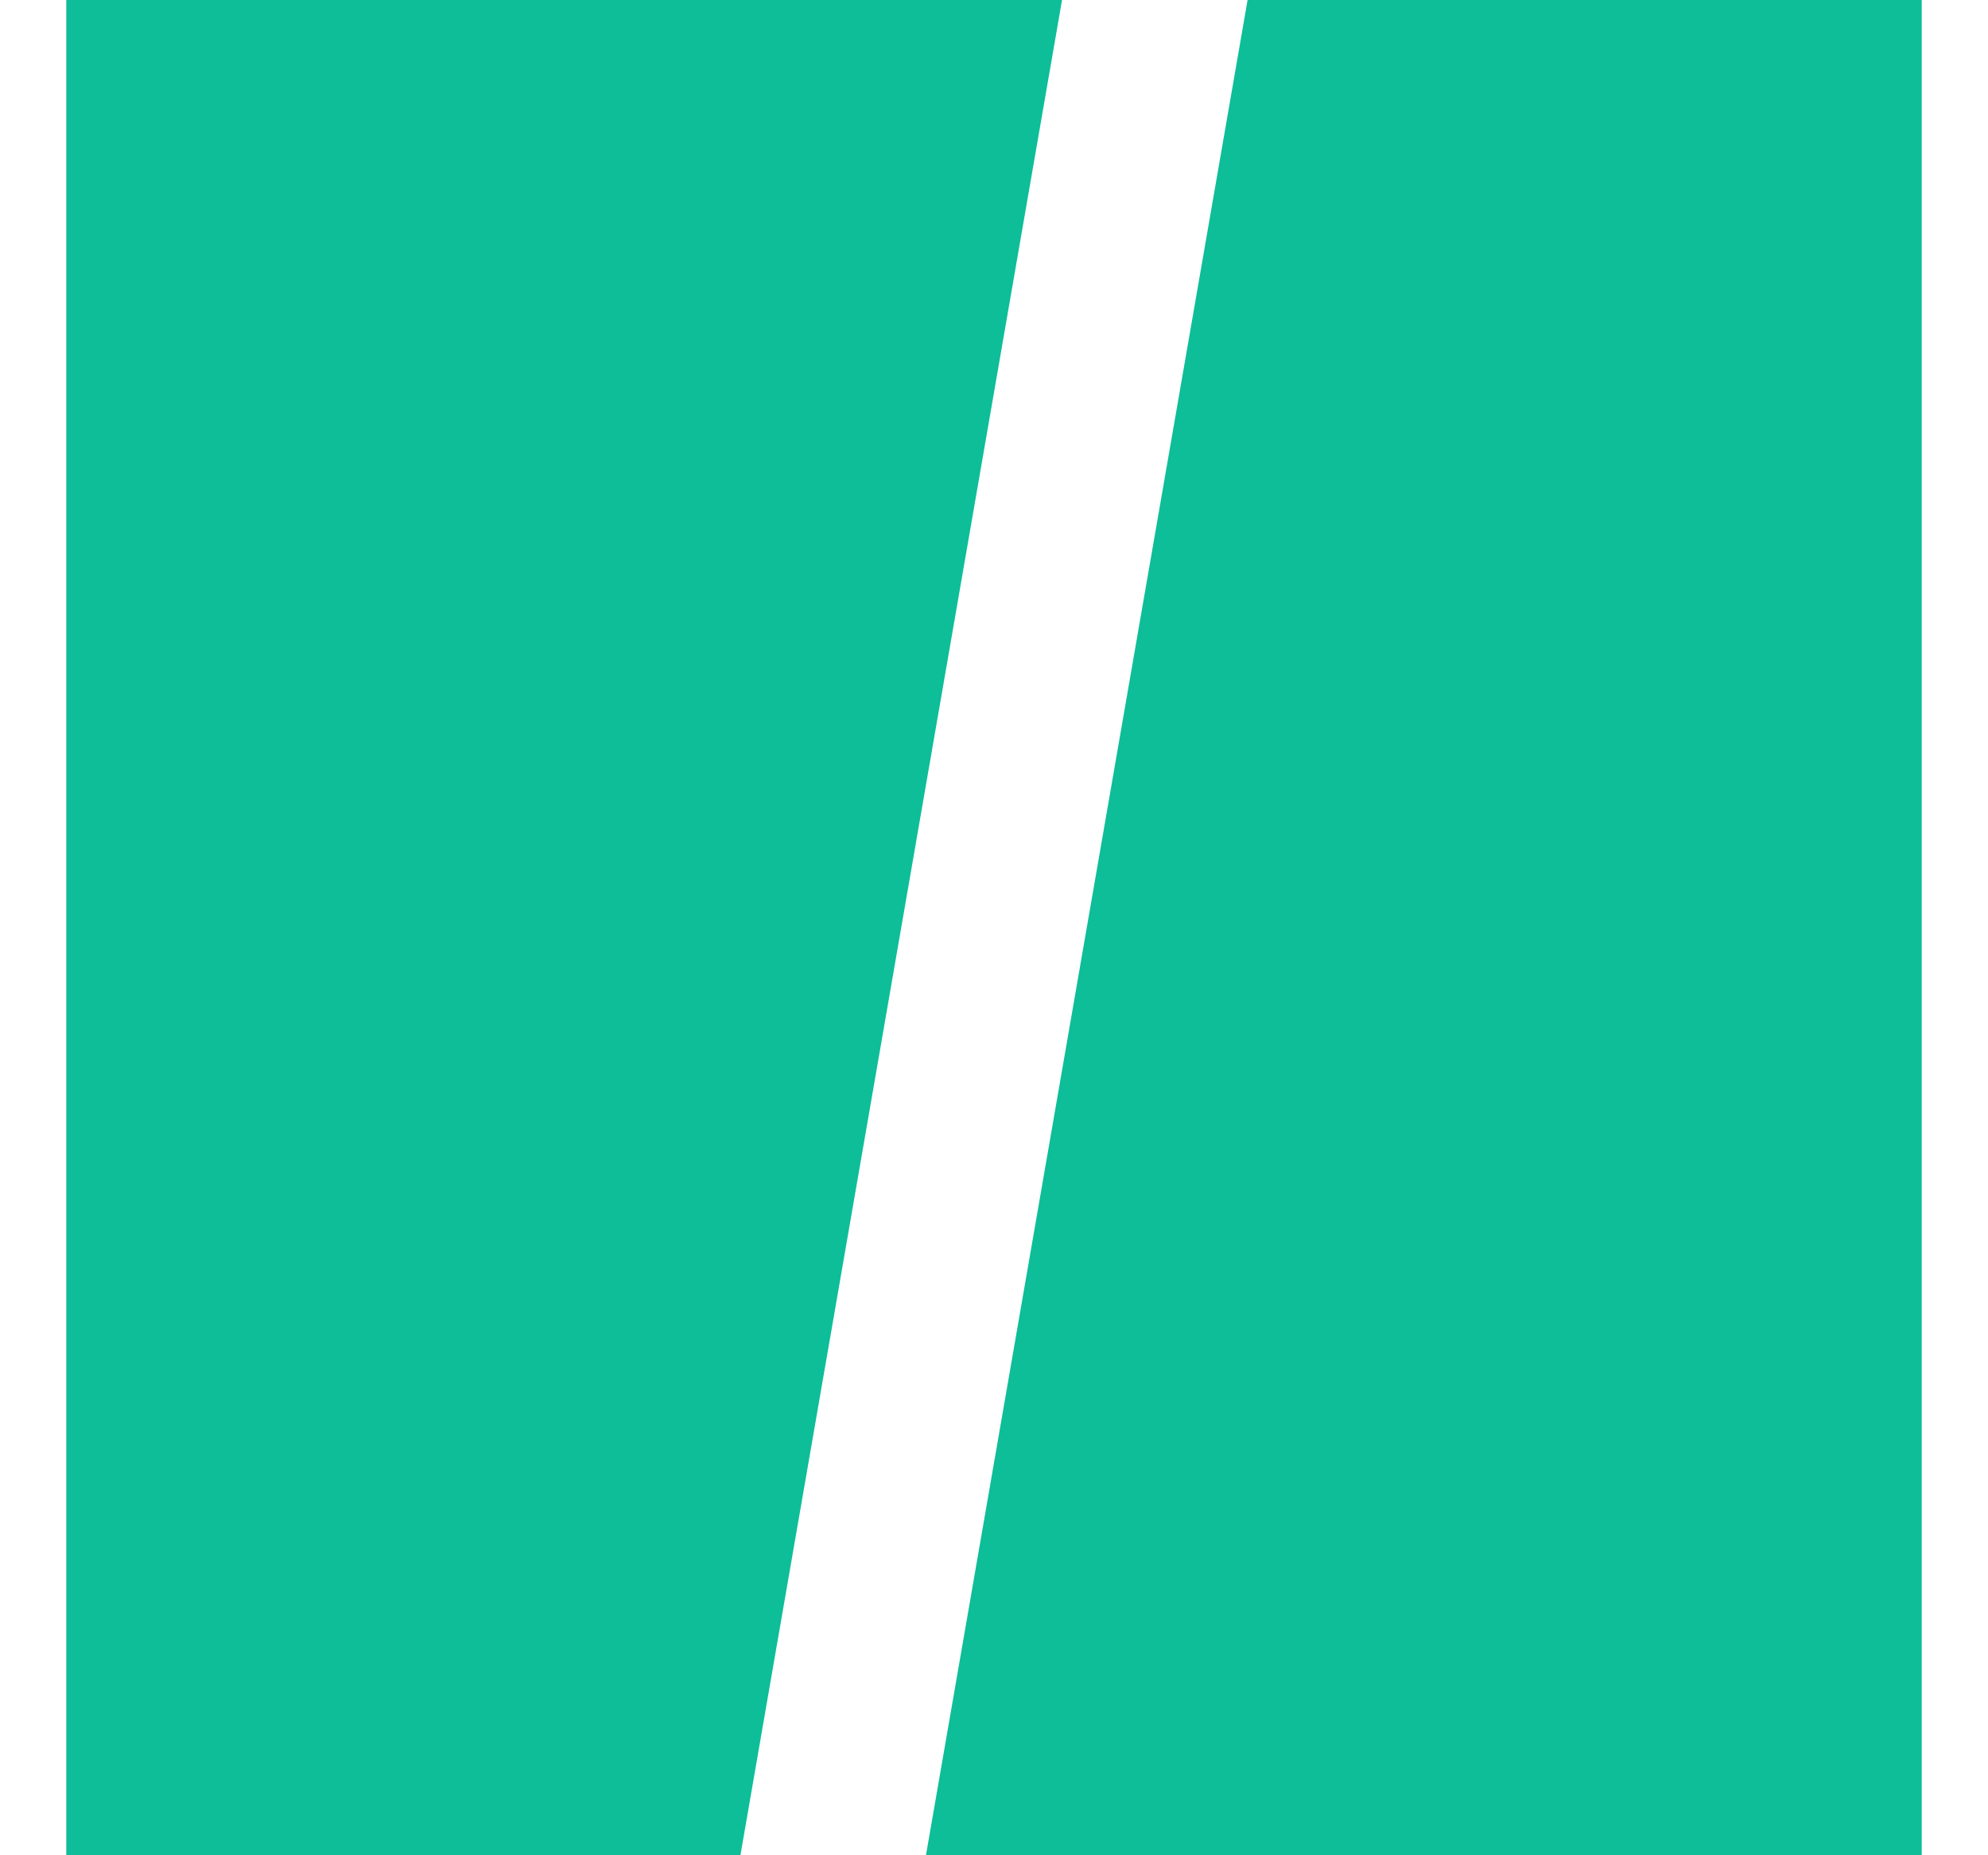 <?xml version="1.0" encoding="UTF-8"?>
<svg class="logo-small" height="28px" version="1.1" viewBox="0 0 30 30" xml:space="preserve" xmlns="http://www.w3.org/2000/svg">
    <g>
        <g><path class="st0" d="M10.9,30l5.2-30H0v30L10.9,30z" fill="#0dbe98"/></g>
        <g><path class="st0" d="m19.1 0-5.2 30h16.1v-30h-10.9z" fill="#0dbe98"/></g>
    </g>
</svg>
